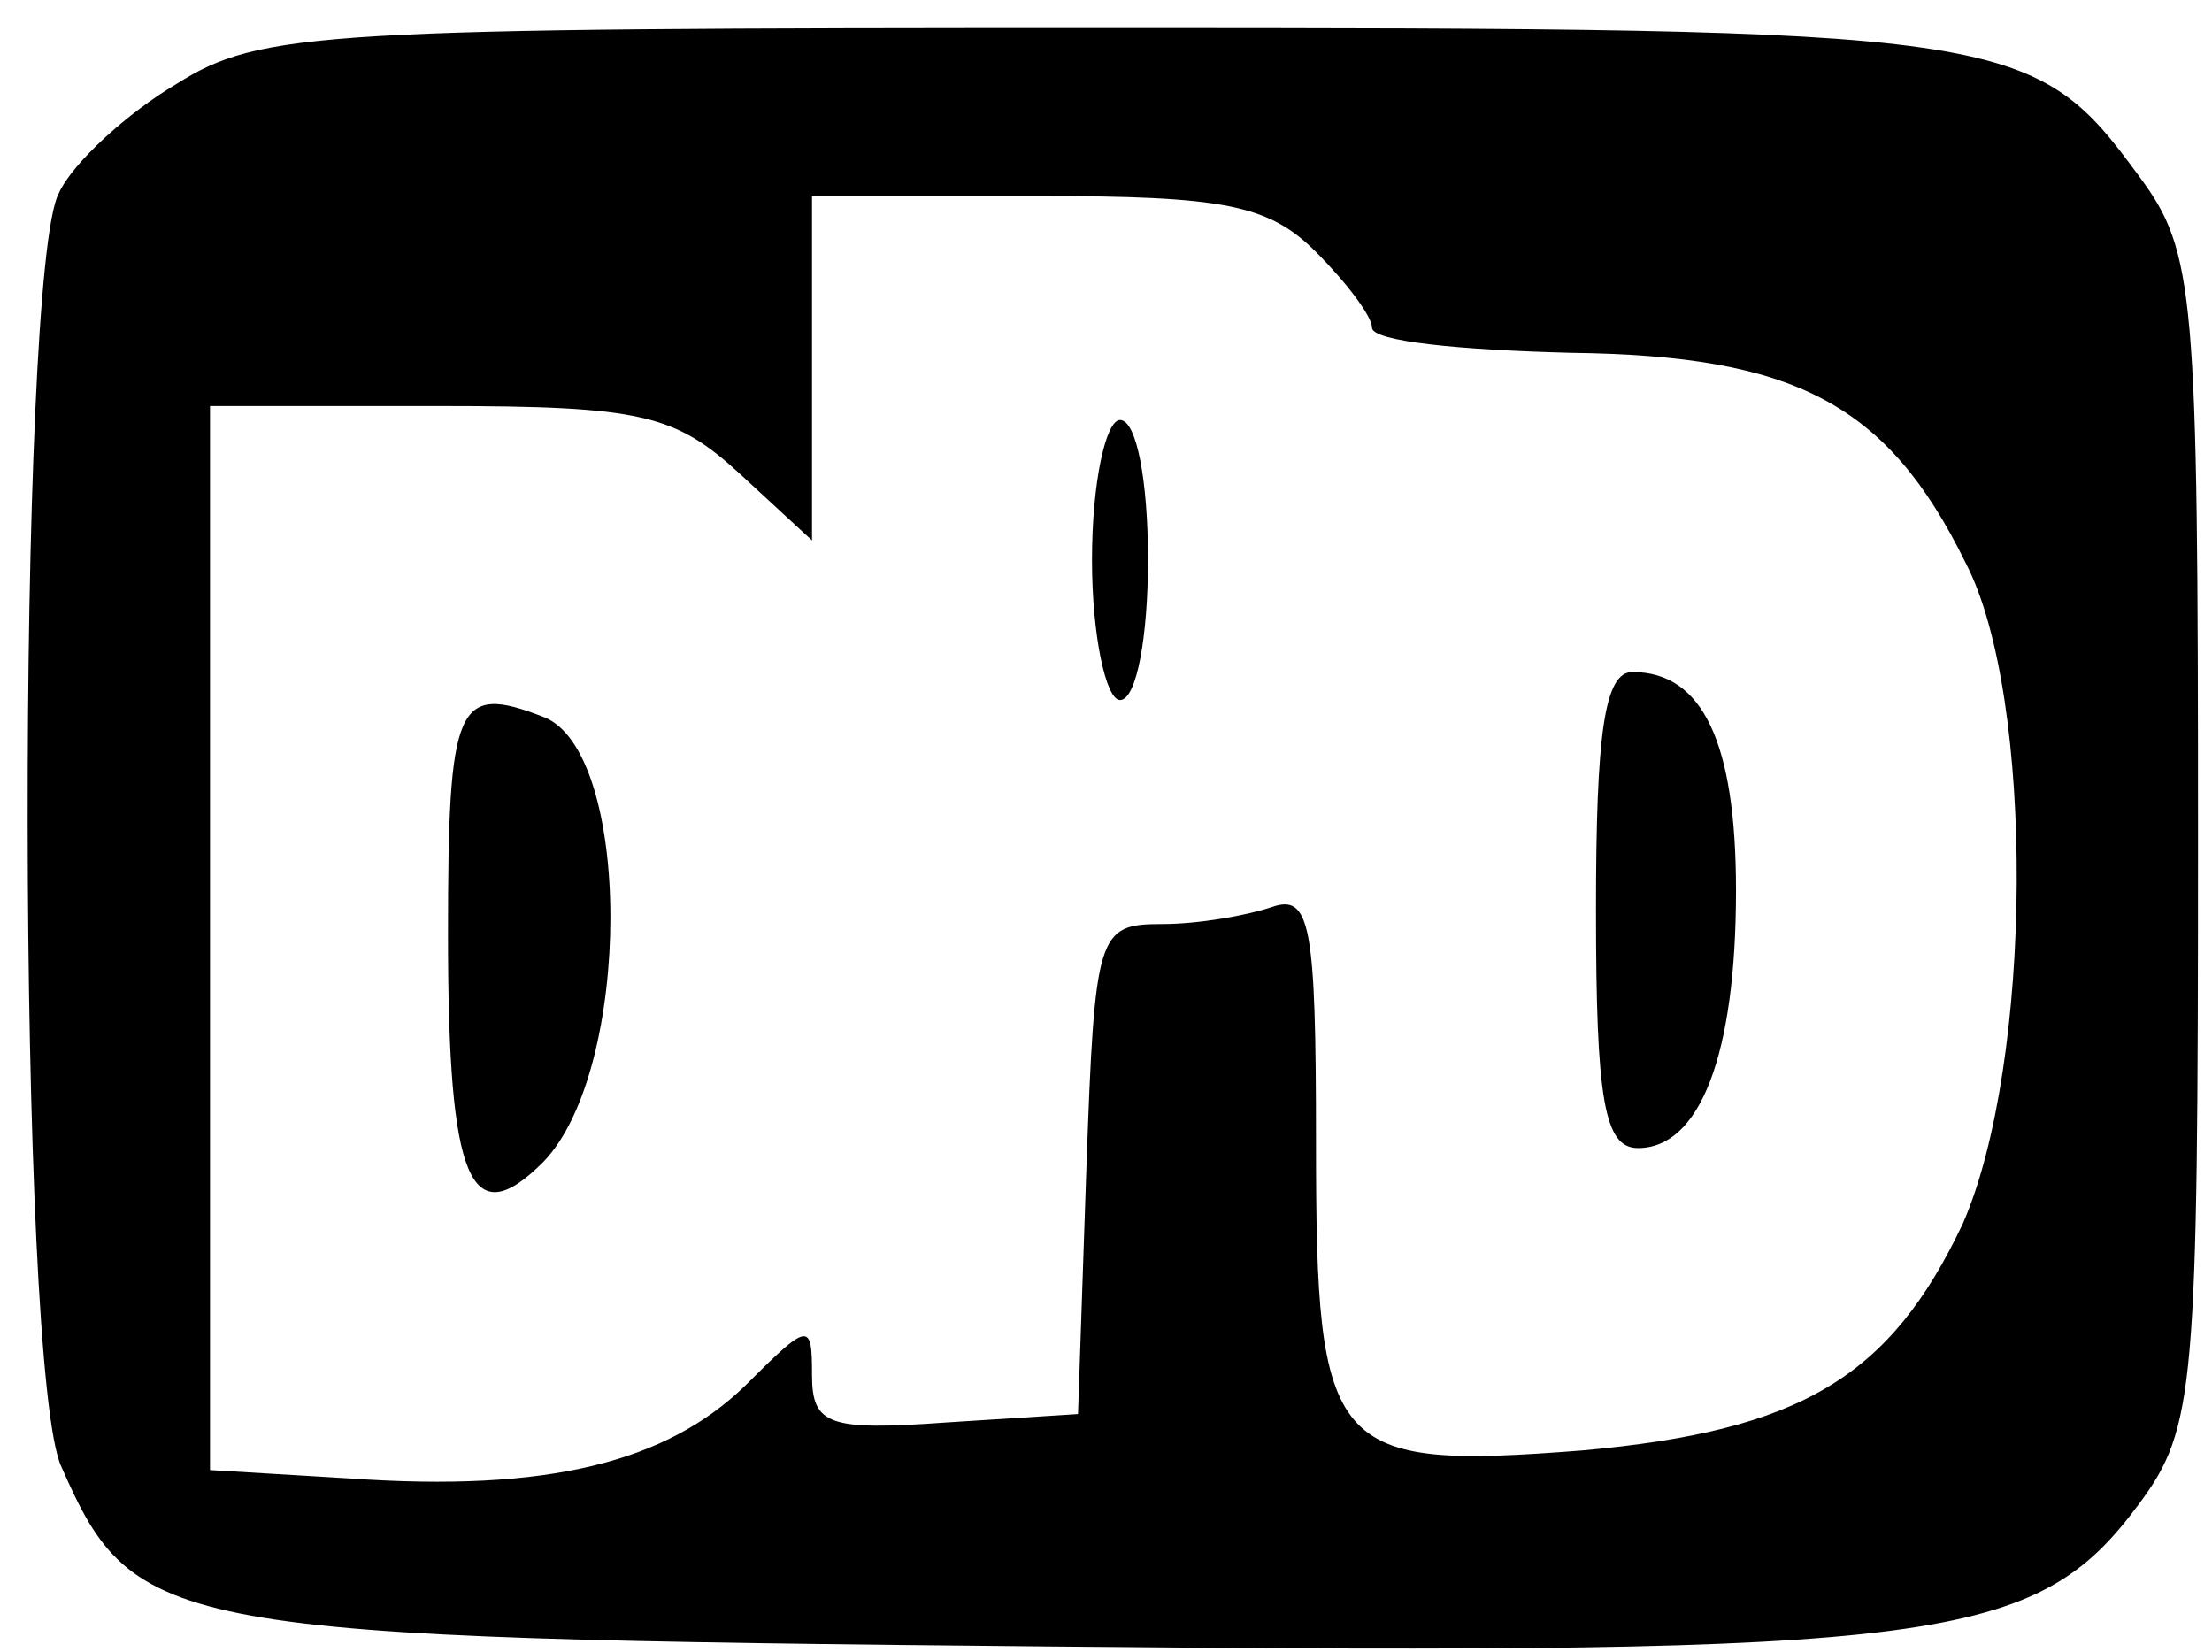 <?xml version="1.0" standalone="no"?>
<!DOCTYPE svg PUBLIC "-//W3C//DTD SVG 20010904//EN"
 "http://www.w3.org/TR/2001/REC-SVG-20010904/DTD/svg10.dtd">
<svg version="1.0" xmlns="http://www.w3.org/2000/svg"
 width="79pt" height="59pt" viewBox="0 0 79 59"
 preserveAspectRatio="xMidYMid meet">

<g transform="translate(0,59) scale(0.1,-0.1)"
fill="#000000" stroke="none">
<path d="M63 560 c-17 -10 -37 -28 -42 -39 -15 -28 -15 -422 1 -455 26 -59 37
-61 353 -64 319 -3 352 1 389 51 20 27 21 41 21 237 0 196 -1 210 -21 237 -38
52 -46 53 -369 53 -280 0 -302 -1 -332 -20z m407 -60 c11 -11 20 -23 20 -27 0
-5 32 -8 71 -9 80 -1 113 -18 141 -75 25 -48 24 -179 -1 -236 -26 -55 -58 -74
-136 -81 -90 -7 -95 -1 -95 110 0 78 -2 89 -16 84 -9 -3 -26 -6 -39 -6 -23 0
-24 -3 -27 -87 l-3 -88 -47 -3 c-42 -3 -48 -1 -48 17 0 19 -1 19 -24 -4 -28
-27 -70 -38 -141 -33 l-50 3 0 190 0 190 82 0 c72 0 84 -3 107 -24 l26 -24 0
61 0 62 80 0 c67 0 83 -3 100 -20z"/>
<path d="M390 390 c0 -27 5 -50 10 -50 6 0 10 23 10 50 0 28 -4 50 -10 50 -5
0 -10 -22 -10 -50z"/>
<path d="M570 265 c0 -68 3 -85 15 -85 22 0 35 33 35 92 0 53 -12 78 -37 78
-10 0 -13 -22 -13 -85z"/>
<path d="M160 256 c0 -88 8 -107 34 -81 32 33 32 147 0 159 -31 12 -34 5 -34
-78z"/>
</g>
</svg>
